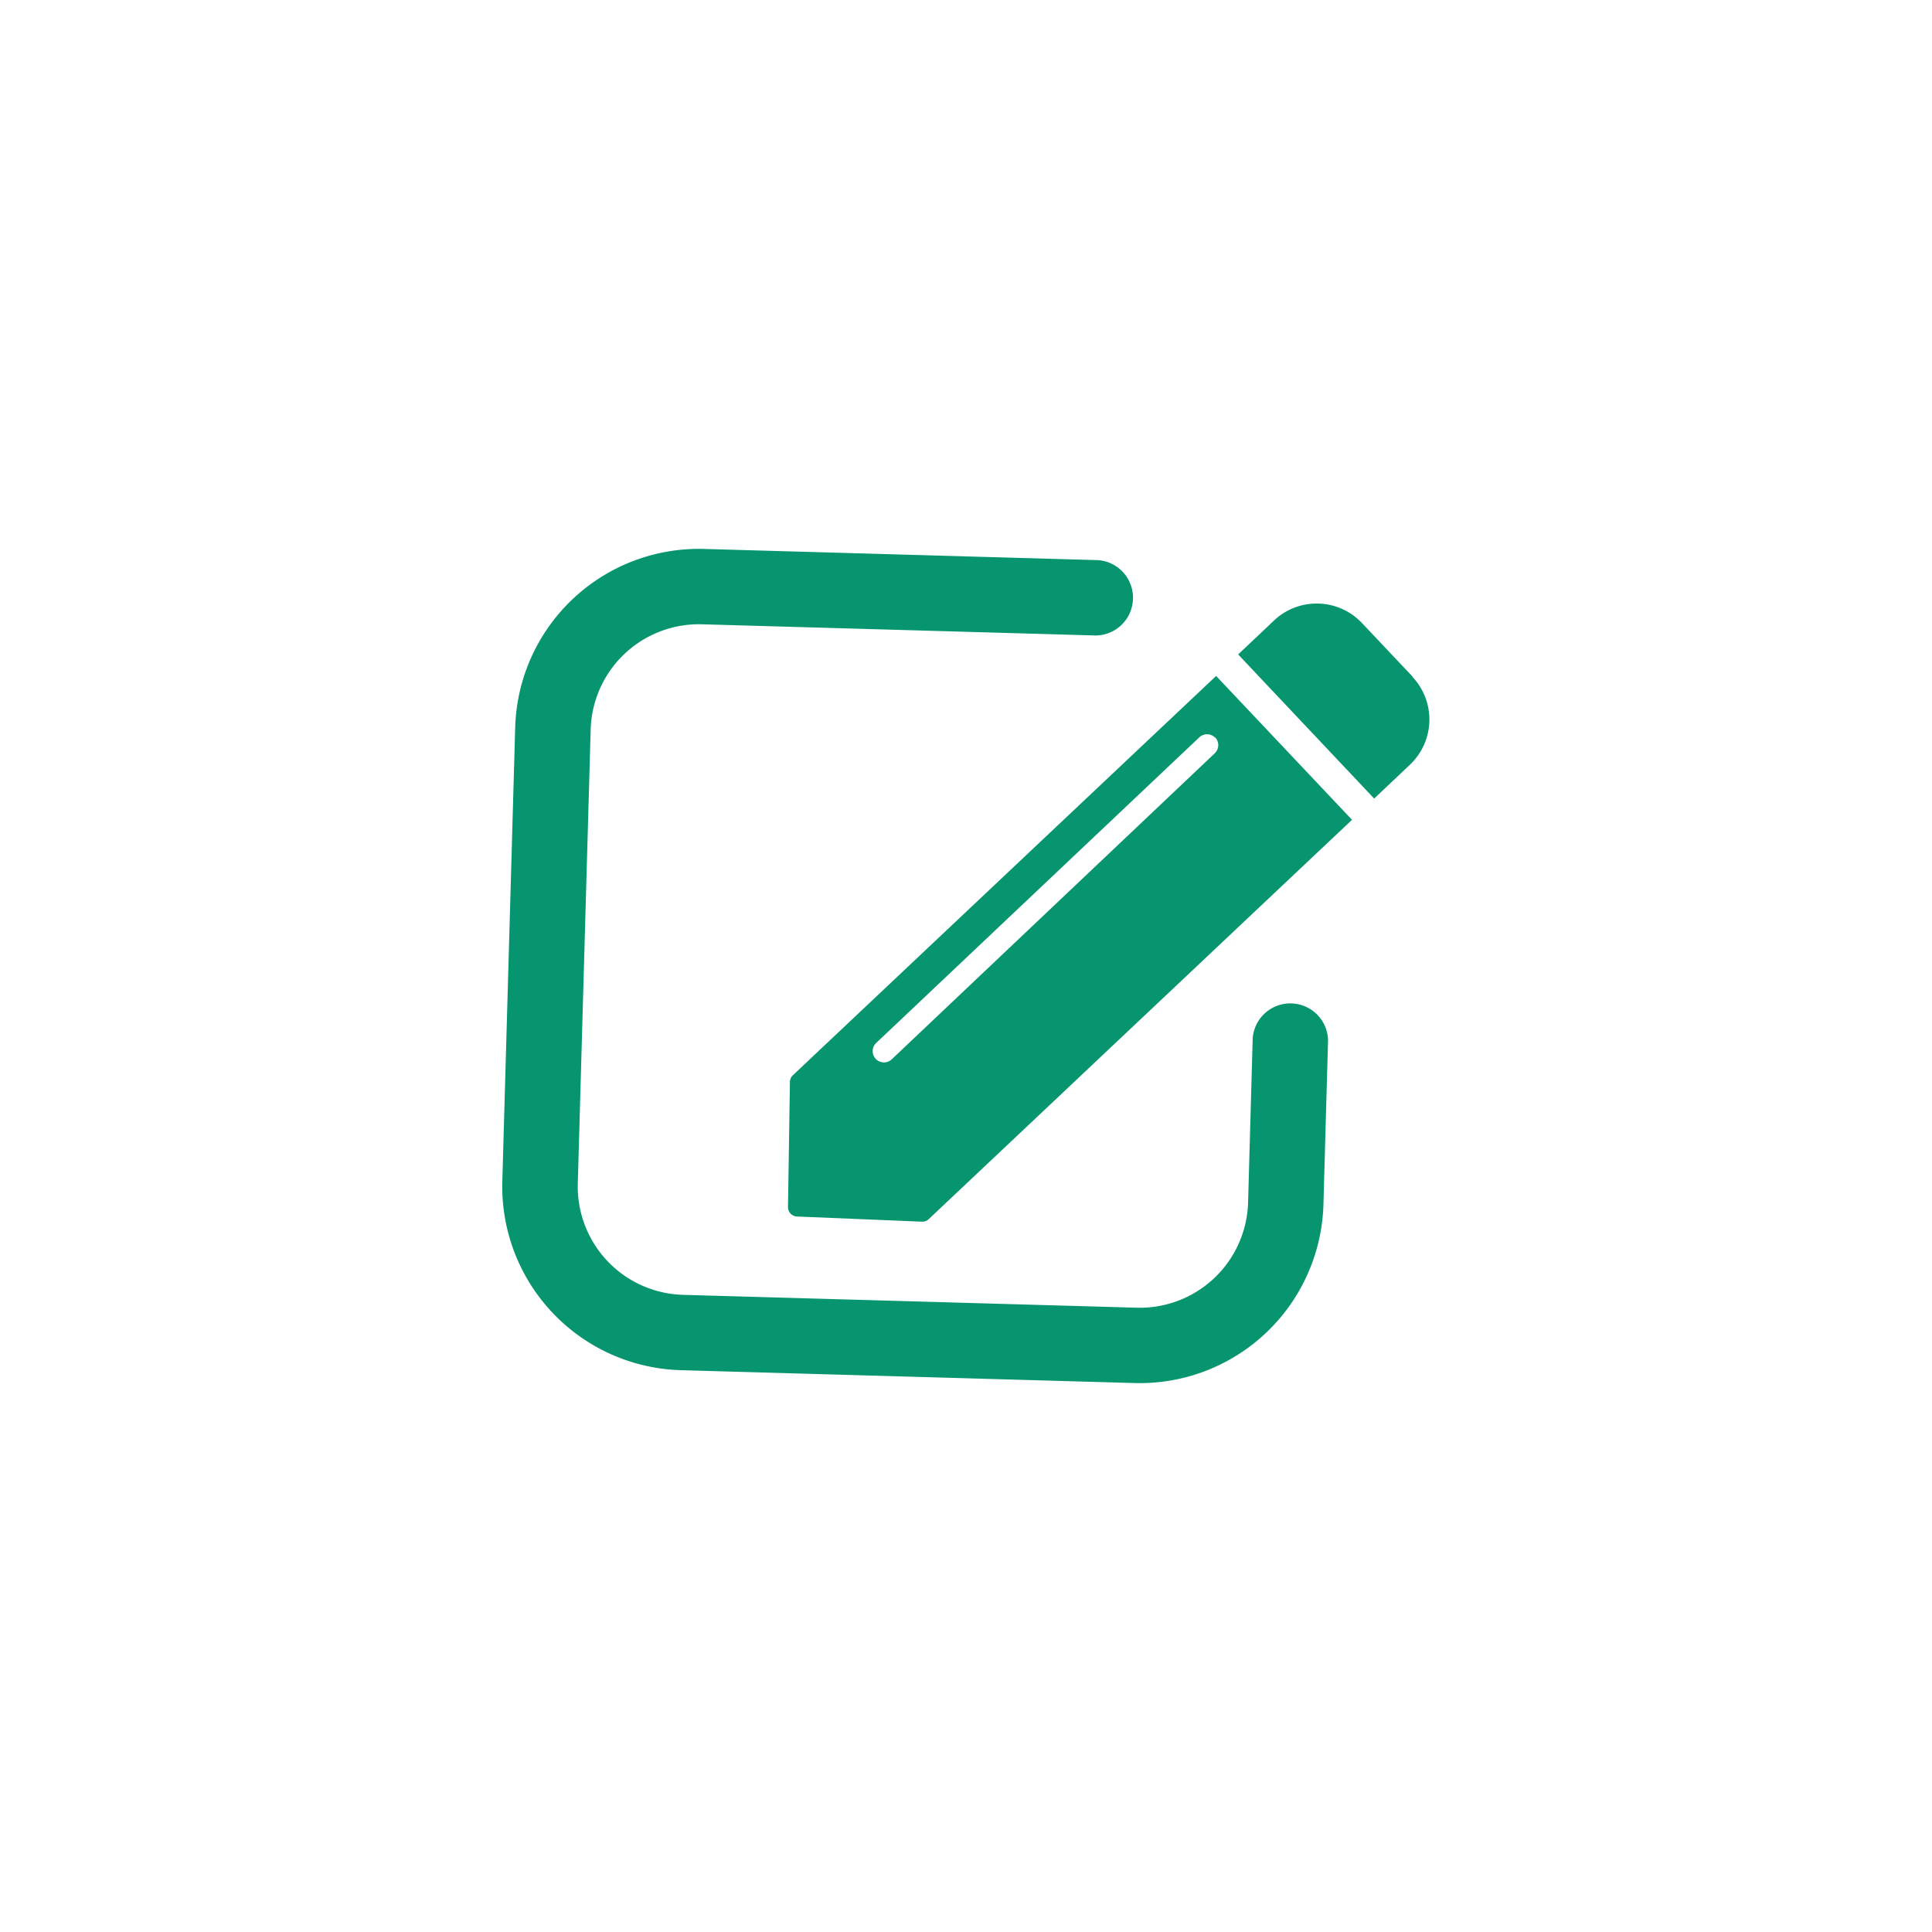 <svg id="Layer_1" data-name="Layer 1" xmlns="http://www.w3.org/2000/svg" width="150" height="150" viewBox="0 0 150 150"><defs><style>.cls-1{fill:#06956e;}</style></defs><title>d-cta-req</title><path class="cls-1" d="M88.11,107.38l-35.26-1A14.27,14.27,0,0,1,39,91.72l1-35.26A14.27,14.27,0,0,1,54.67,42.62l30.6.87a2.93,2.93,0,0,1-.17,5.85l-30.6-.87a8.41,8.41,0,0,0-8.64,8.16l-1,35.26A8.41,8.41,0,0,0,53,100.53l35.26,1a8.41,8.41,0,0,0,8.64-8.16l.36-12.77a2.93,2.93,0,0,1,5.85.17l-.36,12.77A14.27,14.27,0,0,1,88.11,107.38Z"/><path class="cls-1" d="M61.33,84l-.15,9.7a.73.73,0,0,0,.7.75l9.69.4a.73.73,0,0,0,.54-.2l32.86-31L94.42,52.48l-32.86,31A.73.73,0,0,0,61.33,84Zm33-26.77h0a.88.88,0,0,1,0,1.24L69.25,82.23a.88.88,0,0,1-1.24,0h0a.88.88,0,0,1,0-1.24L93.11,57.25A.88.88,0,0,1,94.35,57.28Zm15.33-4.71-3.92-4.15a4.83,4.83,0,0,0-6.82-.2l-2.79,2.64L106.69,62l2.79-2.64A4.83,4.83,0,0,0,109.68,52.57Z"/></svg>